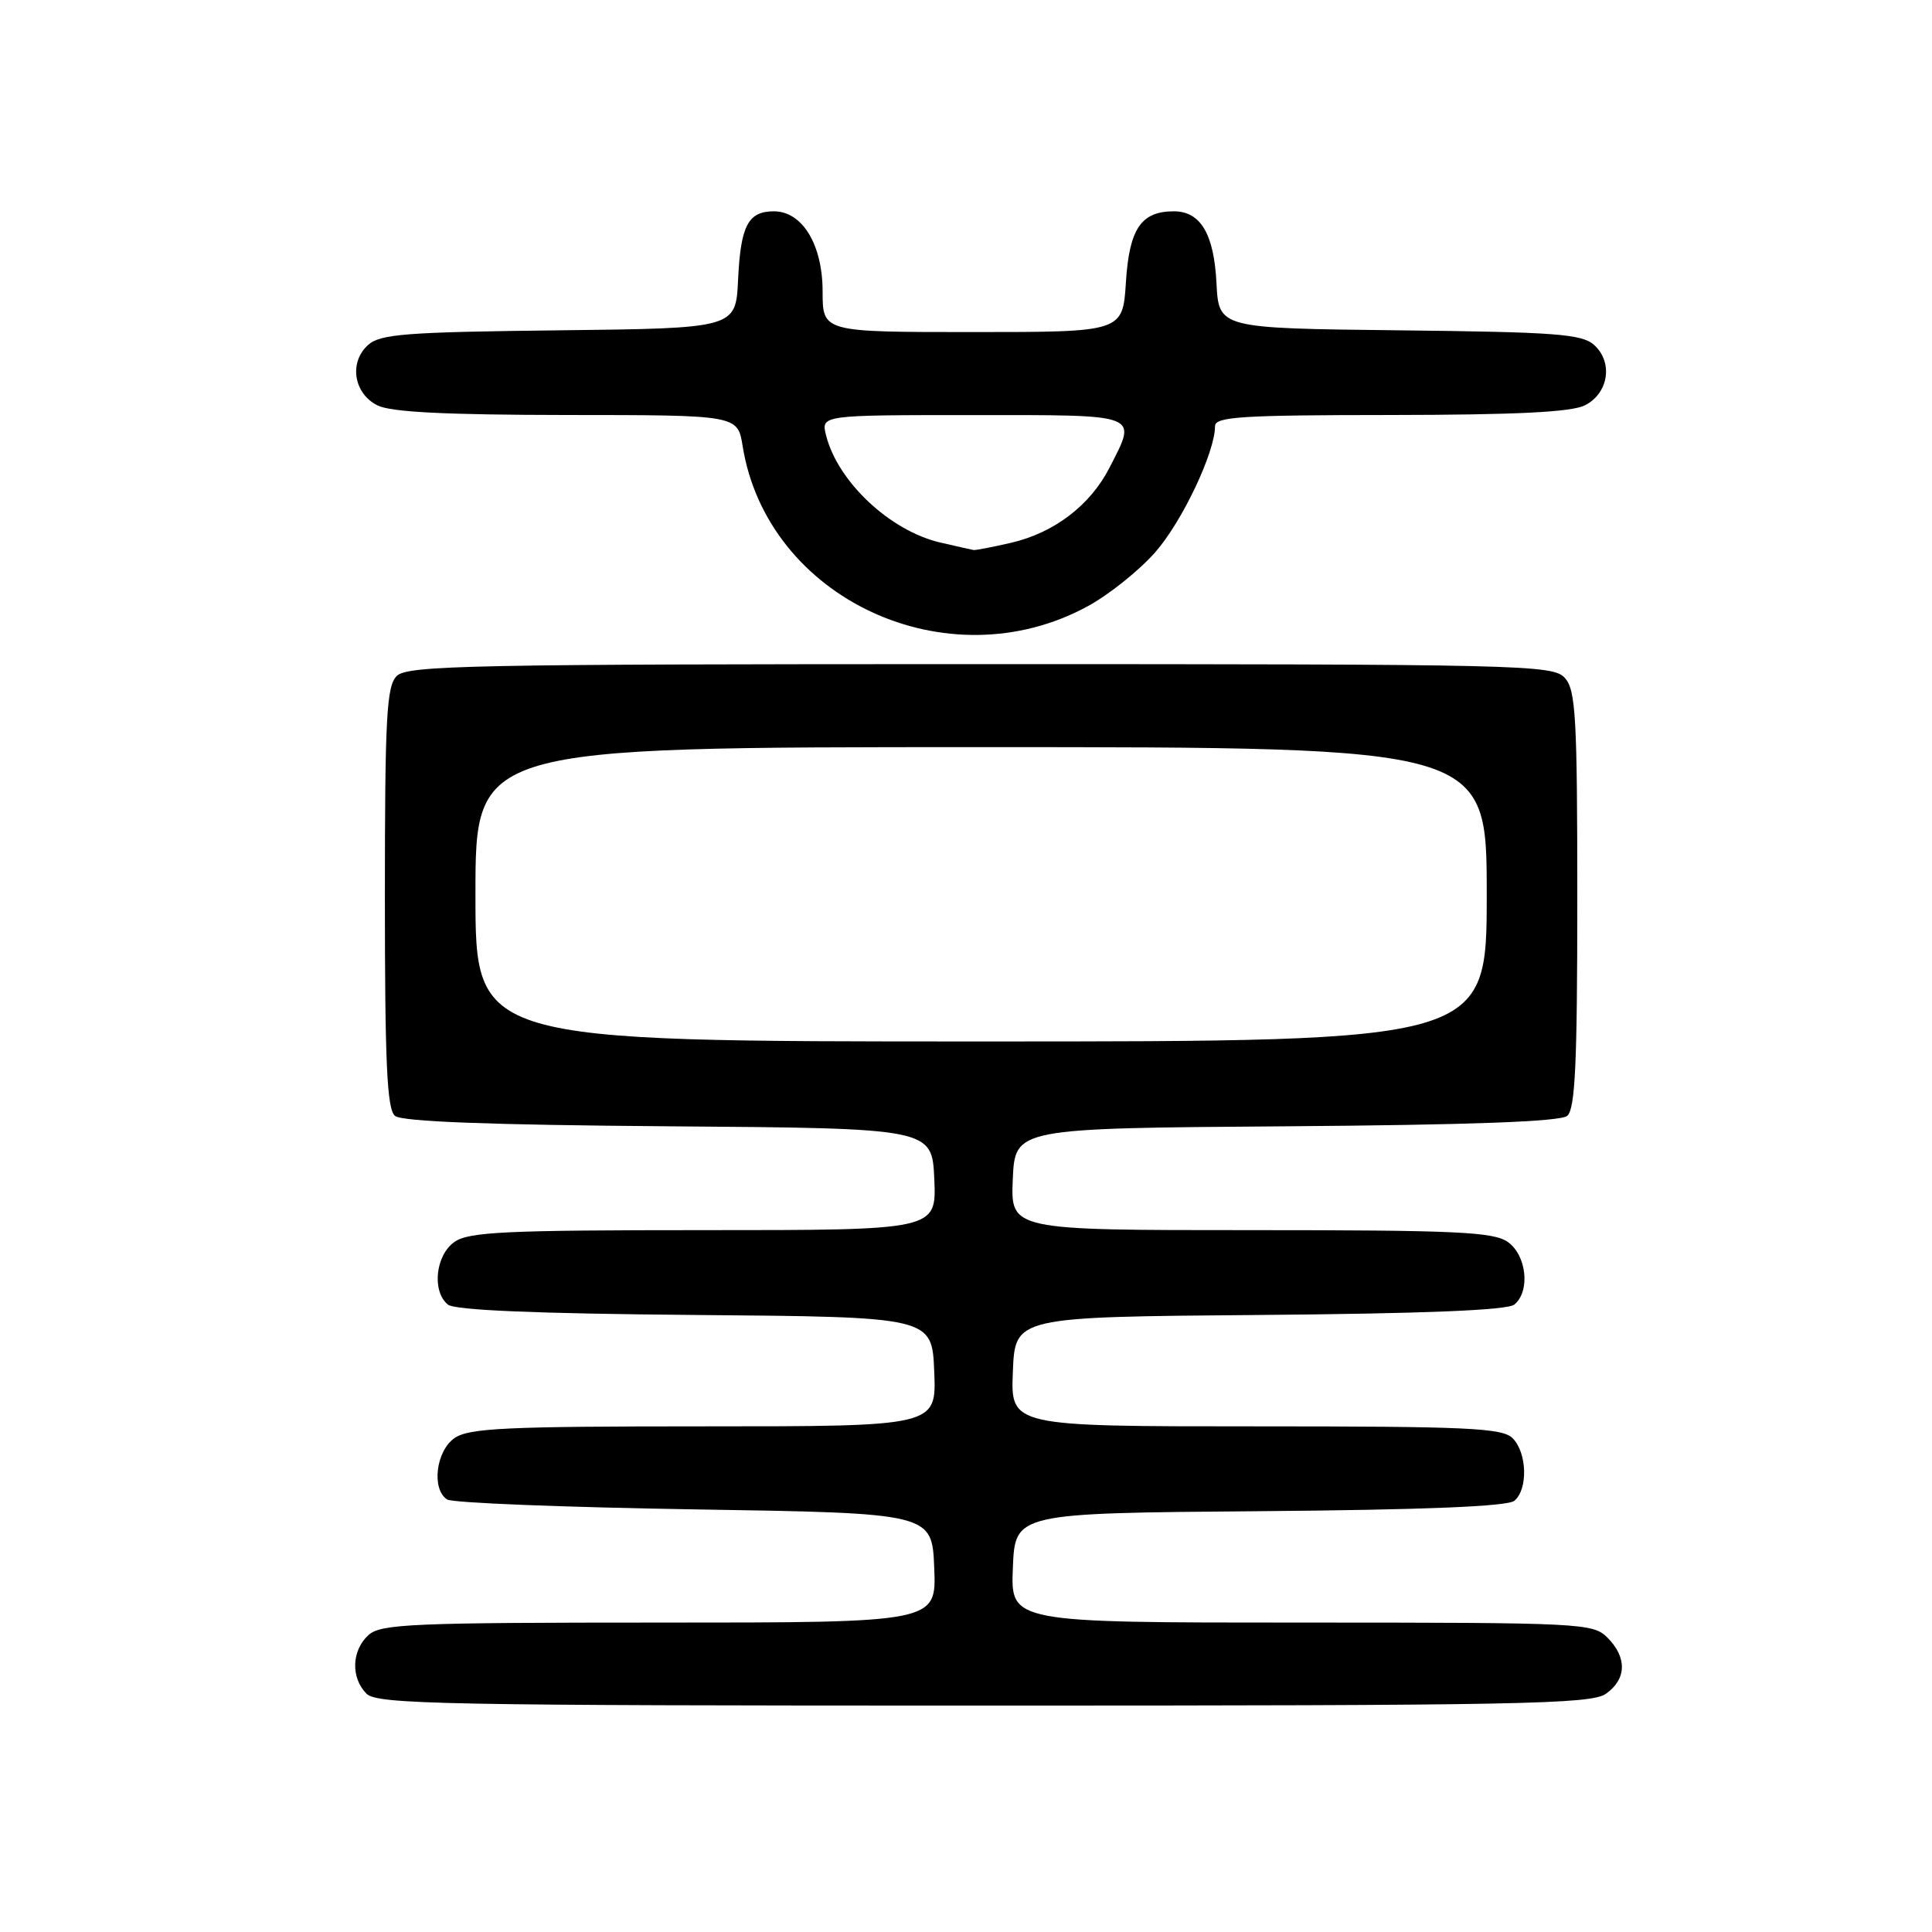 <?xml version="1.0" encoding="UTF-8" standalone="no"?>
<!DOCTYPE svg PUBLIC "-//W3C//DTD SVG 1.1//EN" "http://www.w3.org/Graphics/SVG/1.1/DTD/svg11.dtd" >
<svg xmlns="http://www.w3.org/2000/svg" xmlns:xlink="http://www.w3.org/1999/xlink" version="1.1" viewBox="0 0 256 256">
 <g >
 <path fill="currentColor"
d=" M 212.78 224.44 C 215.54 222.51 215.62 219.62 213.00 217.00 C 211.07 215.07 209.67 215.00 172.46 215.00 C 133.91 215.00 133.91 215.00 134.21 207.75 C 134.50 200.50 134.50 200.50 166.91 200.24 C 188.80 200.06 199.76 199.61 200.66 198.86 C 202.49 197.35 202.35 192.49 200.43 190.57 C 199.06 189.21 194.57 189.00 166.38 189.00 C 133.91 189.00 133.91 189.00 134.21 181.75 C 134.50 174.50 134.50 174.50 166.91 174.24 C 188.80 174.06 199.76 173.61 200.66 172.86 C 202.80 171.09 202.29 166.32 199.78 164.56 C 197.88 163.23 192.92 163.00 165.73 163.00 C 133.91 163.00 133.91 163.00 134.20 156.25 C 134.50 149.50 134.50 149.50 170.41 149.24 C 194.89 149.06 206.75 148.62 207.66 147.86 C 208.72 146.99 209.00 140.98 209.00 119.21 C 209.00 94.98 208.80 91.44 207.35 89.83 C 205.77 88.09 202.05 88.00 129.92 88.00 C 62.36 88.00 53.97 88.17 52.57 89.57 C 51.22 90.92 51.00 95.00 51.00 118.95 C 51.00 140.94 51.28 146.99 52.34 147.86 C 53.25 148.62 64.85 149.06 88.59 149.24 C 123.50 149.50 123.50 149.50 123.80 156.25 C 124.09 163.00 124.09 163.00 93.27 163.00 C 66.99 163.00 62.12 163.23 60.22 164.56 C 57.71 166.32 57.20 171.09 59.34 172.86 C 60.23 173.61 70.94 174.06 92.09 174.24 C 123.50 174.50 123.50 174.50 123.79 181.75 C 124.09 189.00 124.09 189.00 93.27 189.00 C 66.99 189.00 62.12 189.23 60.22 190.56 C 57.76 192.28 57.15 197.33 59.25 198.69 C 59.94 199.14 74.67 199.72 92.00 200.00 C 123.50 200.50 123.50 200.50 123.79 207.75 C 124.09 215.00 124.09 215.00 87.37 215.00 C 54.61 215.00 50.46 215.18 48.83 216.65 C 46.58 218.69 46.46 222.32 48.57 224.43 C 49.97 225.83 58.77 226.00 130.35 226.00 C 201.32 226.00 210.81 225.82 212.78 224.44 Z  M 144.11 80.34 C 146.92 78.82 150.95 75.59 153.07 73.18 C 156.63 69.14 161.00 59.93 161.00 56.46 C 161.00 55.22 164.52 55.00 184.25 54.99 C 200.92 54.97 208.21 54.61 210.00 53.71 C 213.14 52.13 213.78 48.02 211.24 45.72 C 209.63 44.26 206.21 44.00 185.44 43.77 C 161.50 43.50 161.50 43.50 161.19 37.52 C 160.86 30.99 159.08 28.00 155.54 28.00 C 151.20 28.00 149.64 30.31 149.19 37.38 C 148.77 44.00 148.77 44.00 128.88 44.00 C 109.00 44.00 109.00 44.00 109.00 38.63 C 109.00 32.43 106.32 28.00 102.55 28.00 C 99.13 28.00 98.14 29.88 97.80 37.04 C 97.50 43.50 97.50 43.50 74.06 43.77 C 53.76 44.00 50.37 44.26 48.76 45.72 C 46.22 48.02 46.86 52.13 50.00 53.71 C 51.79 54.61 58.96 54.97 75.12 54.99 C 97.74 55.00 97.74 55.00 98.40 59.09 C 101.64 79.34 125.54 90.45 144.11 80.34 Z  M 63.00 118.50 C 63.00 99.00 63.00 99.00 130.00 99.00 C 197.00 99.00 197.00 99.00 197.00 118.50 C 197.00 138.00 197.00 138.00 130.00 138.00 C 63.00 138.00 63.00 138.00 63.00 118.50 Z  M 124.56 71.88 C 117.91 70.32 111.00 63.82 109.46 57.69 C 108.78 55.00 108.78 55.00 128.89 55.00 C 151.36 55.00 150.70 54.75 147.01 61.98 C 144.47 66.95 139.68 70.60 133.98 71.92 C 131.52 72.49 129.28 72.92 129.00 72.88 C 128.72 72.83 126.73 72.38 124.56 71.88 Z "/>
</g>
</svg>